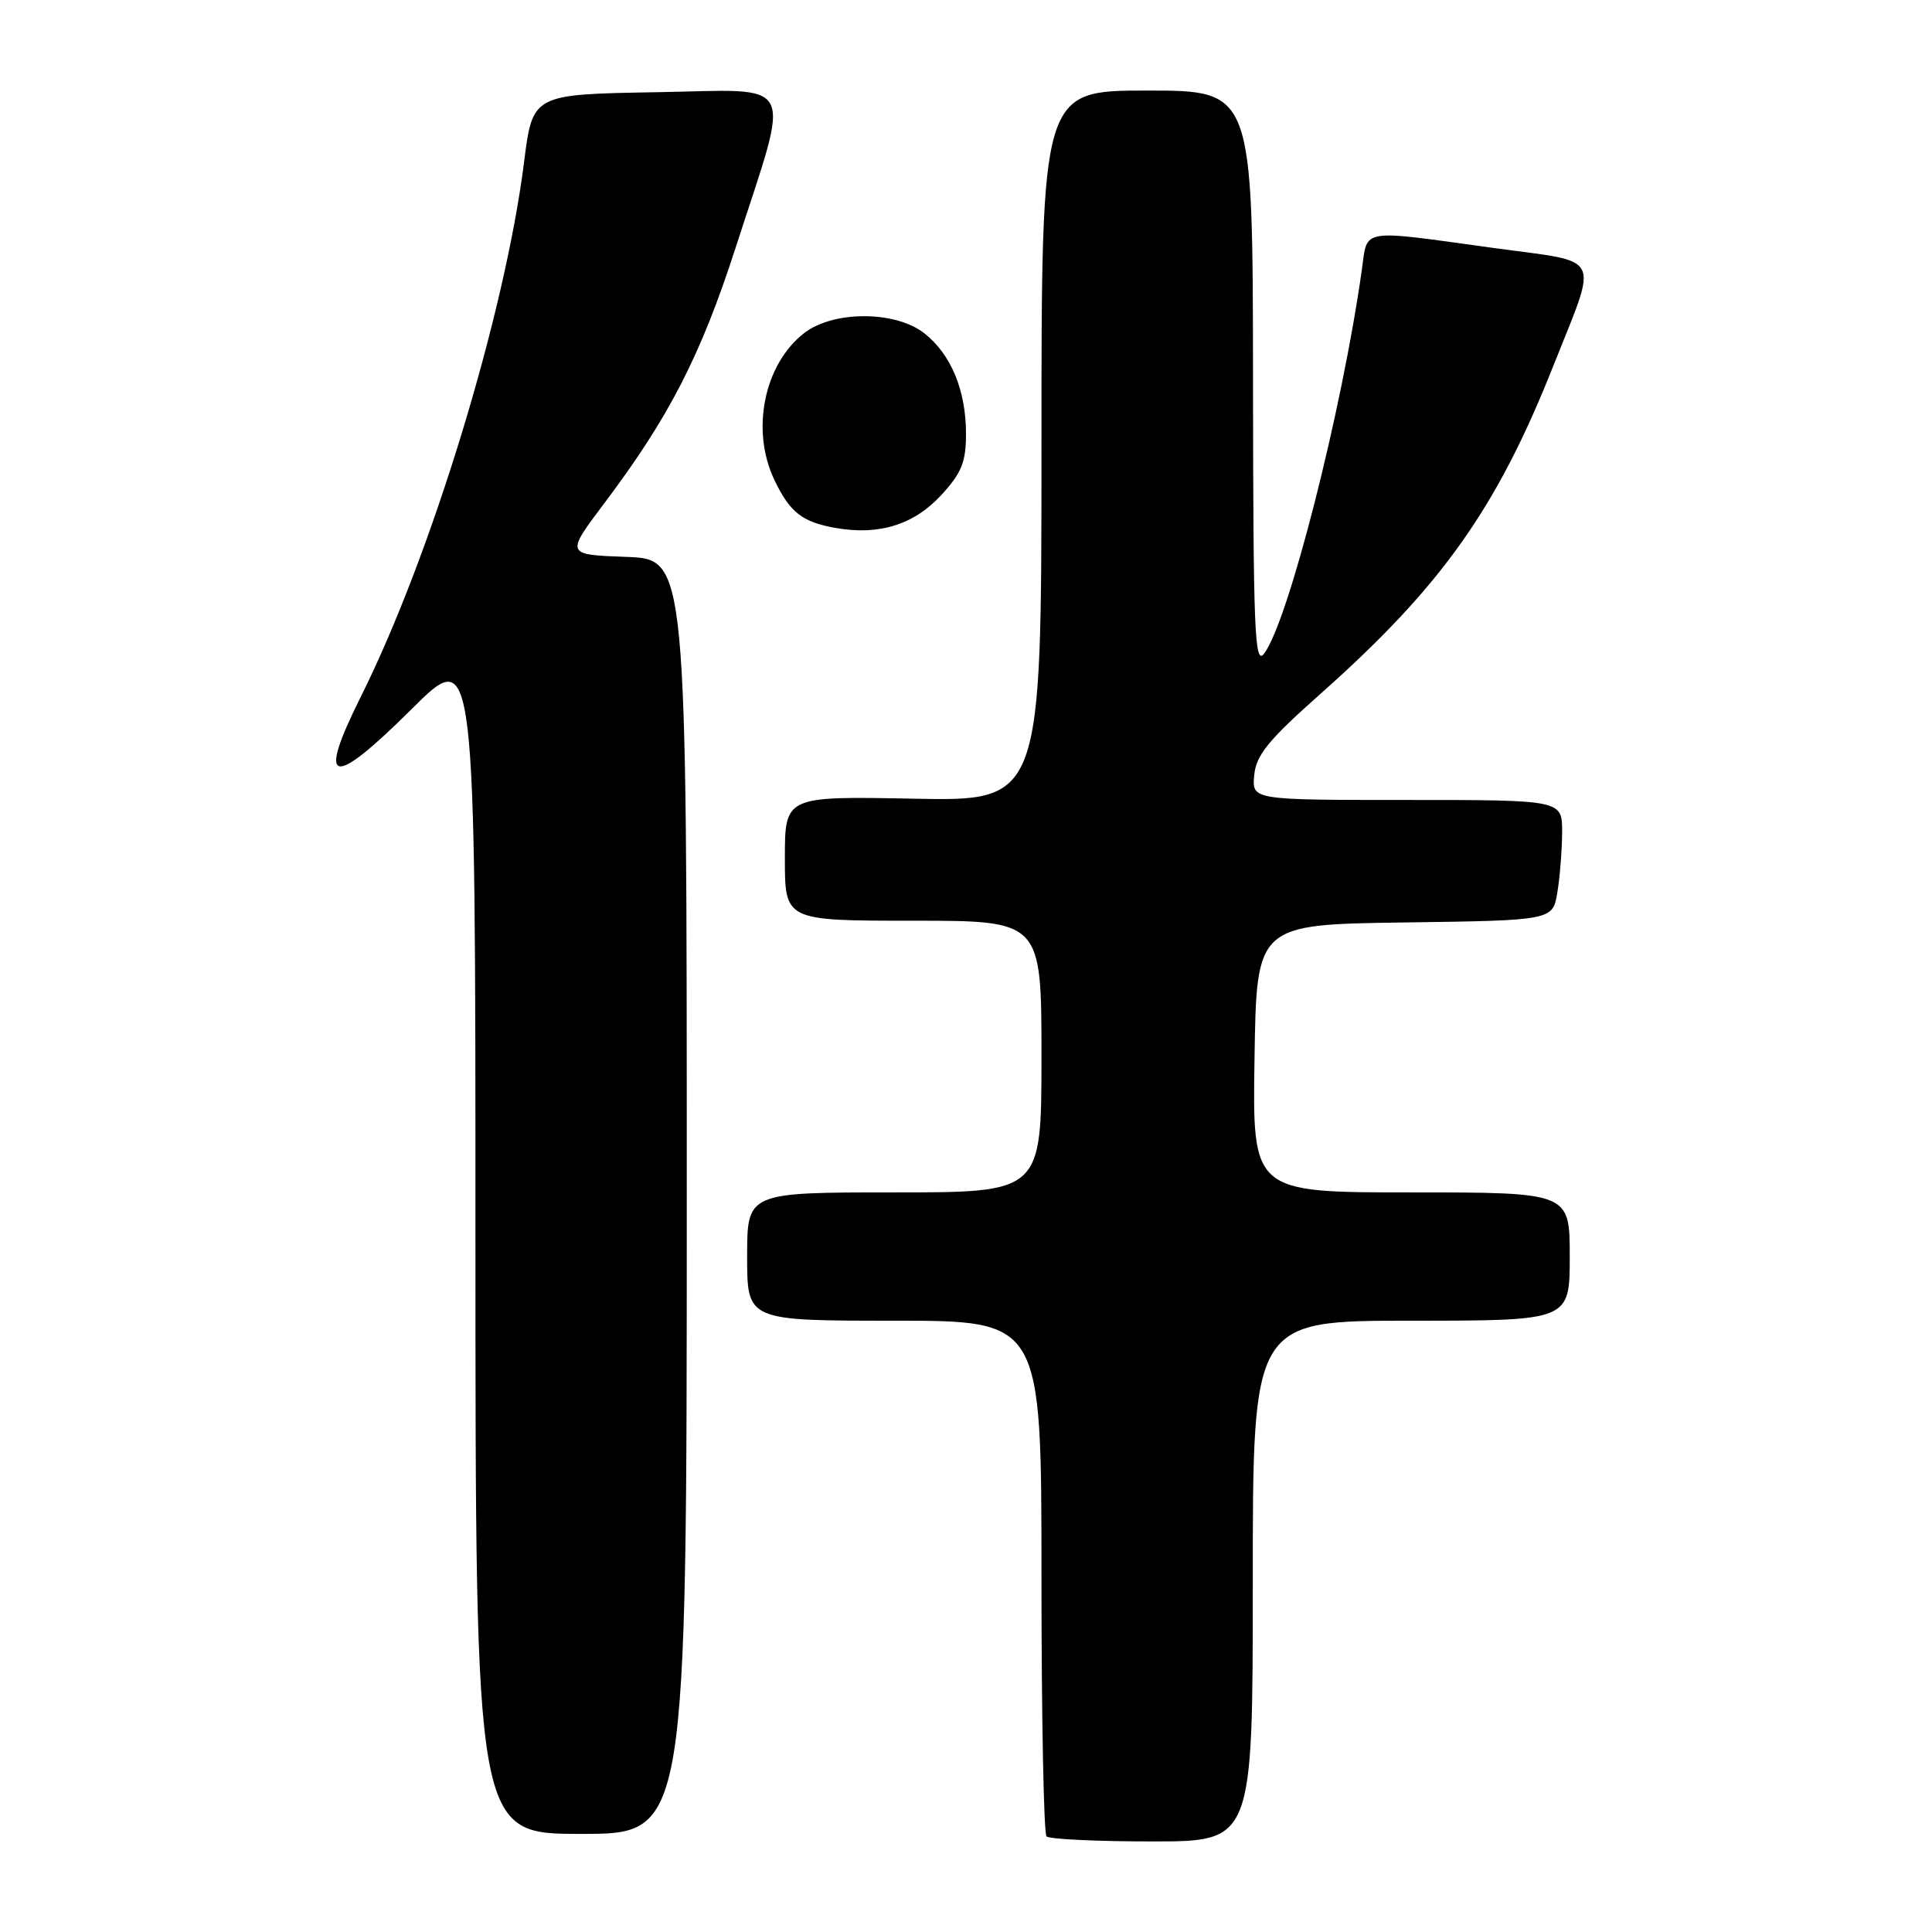 <?xml version="1.0" encoding="UTF-8" standalone="no"?>
<!DOCTYPE svg PUBLIC "-//W3C//DTD SVG 1.1//EN" "http://www.w3.org/Graphics/SVG/1.1/DTD/svg11.dtd" >
<svg xmlns="http://www.w3.org/2000/svg" xmlns:xlink="http://www.w3.org/1999/xlink" version="1.1" viewBox="0 0 256 256">
 <g >
 <path fill="currentColor"
d=" M 166.00 209.50 C 166.00 175.00 166.00 175.00 187.00 175.00 C 208.00 175.00 208.00 175.00 208.00 166.50 C 208.00 158.00 208.00 158.00 186.98 158.00 C 165.95 158.00 165.95 158.00 166.23 140.25 C 166.50 122.50 166.50 122.50 186.12 122.23 C 205.75 121.96 205.75 121.96 206.36 118.23 C 206.70 116.18 206.98 112.59 206.99 110.25 C 207.00 106.00 207.00 106.00 186.44 106.00 C 165.88 106.00 165.88 106.00 166.19 102.73 C 166.44 100.05 168.04 98.09 175.00 91.91 C 191.00 77.70 198.34 67.36 205.83 48.46 C 211.81 33.39 212.55 34.86 198.00 32.87 C 179.97 30.39 181.24 30.18 180.45 35.75 C 177.83 54.41 170.71 82.36 167.50 86.61 C 166.24 88.26 166.06 83.69 166.03 50.25 C 166.00 12.00 166.00 12.00 152.00 12.00 C 138.00 12.00 138.00 12.00 138.00 59.08 C 138.00 106.17 138.00 106.17 121.00 105.83 C 104.00 105.50 104.00 105.50 104.00 113.75 C 104.00 122.00 104.00 122.00 121.00 122.00 C 138.00 122.00 138.00 122.00 138.00 140.00 C 138.00 158.00 138.00 158.00 118.50 158.00 C 99.00 158.00 99.00 158.00 99.00 166.50 C 99.00 175.00 99.00 175.00 118.50 175.00 C 138.00 175.00 138.00 175.00 138.00 208.83 C 138.00 227.44 138.30 242.97 138.67 243.33 C 139.03 243.70 145.33 244.00 152.67 244.00 C 166.00 244.00 166.00 244.00 166.00 209.50 Z  M 91.00 158.54 C 91.00 74.08 91.00 74.08 82.97 73.79 C 74.94 73.50 74.94 73.50 80.06 66.70 C 88.64 55.32 92.85 47.12 97.46 32.86 C 104.88 9.89 105.91 11.90 86.90 12.22 C 70.57 12.50 70.57 12.50 69.44 21.50 C 66.88 41.73 57.14 73.64 47.78 92.38 C 41.94 104.08 43.89 104.55 54.51 93.99 C 63.00 85.54 63.00 85.54 63.00 164.27 C 63.00 243.00 63.00 243.00 77.00 243.00 C 91.00 243.00 91.00 243.00 91.00 158.54 Z  M 124.75 65.57 C 127.42 62.66 128.00 61.22 128.00 57.48 C 128.00 51.73 126.02 46.95 122.49 44.17 C 118.64 41.14 110.36 41.14 106.51 44.17 C 101.23 48.32 99.48 56.99 102.59 63.55 C 104.66 67.91 106.30 69.19 110.80 69.97 C 116.54 70.96 121.13 69.51 124.75 65.57 Z "/>
</g>
</svg>